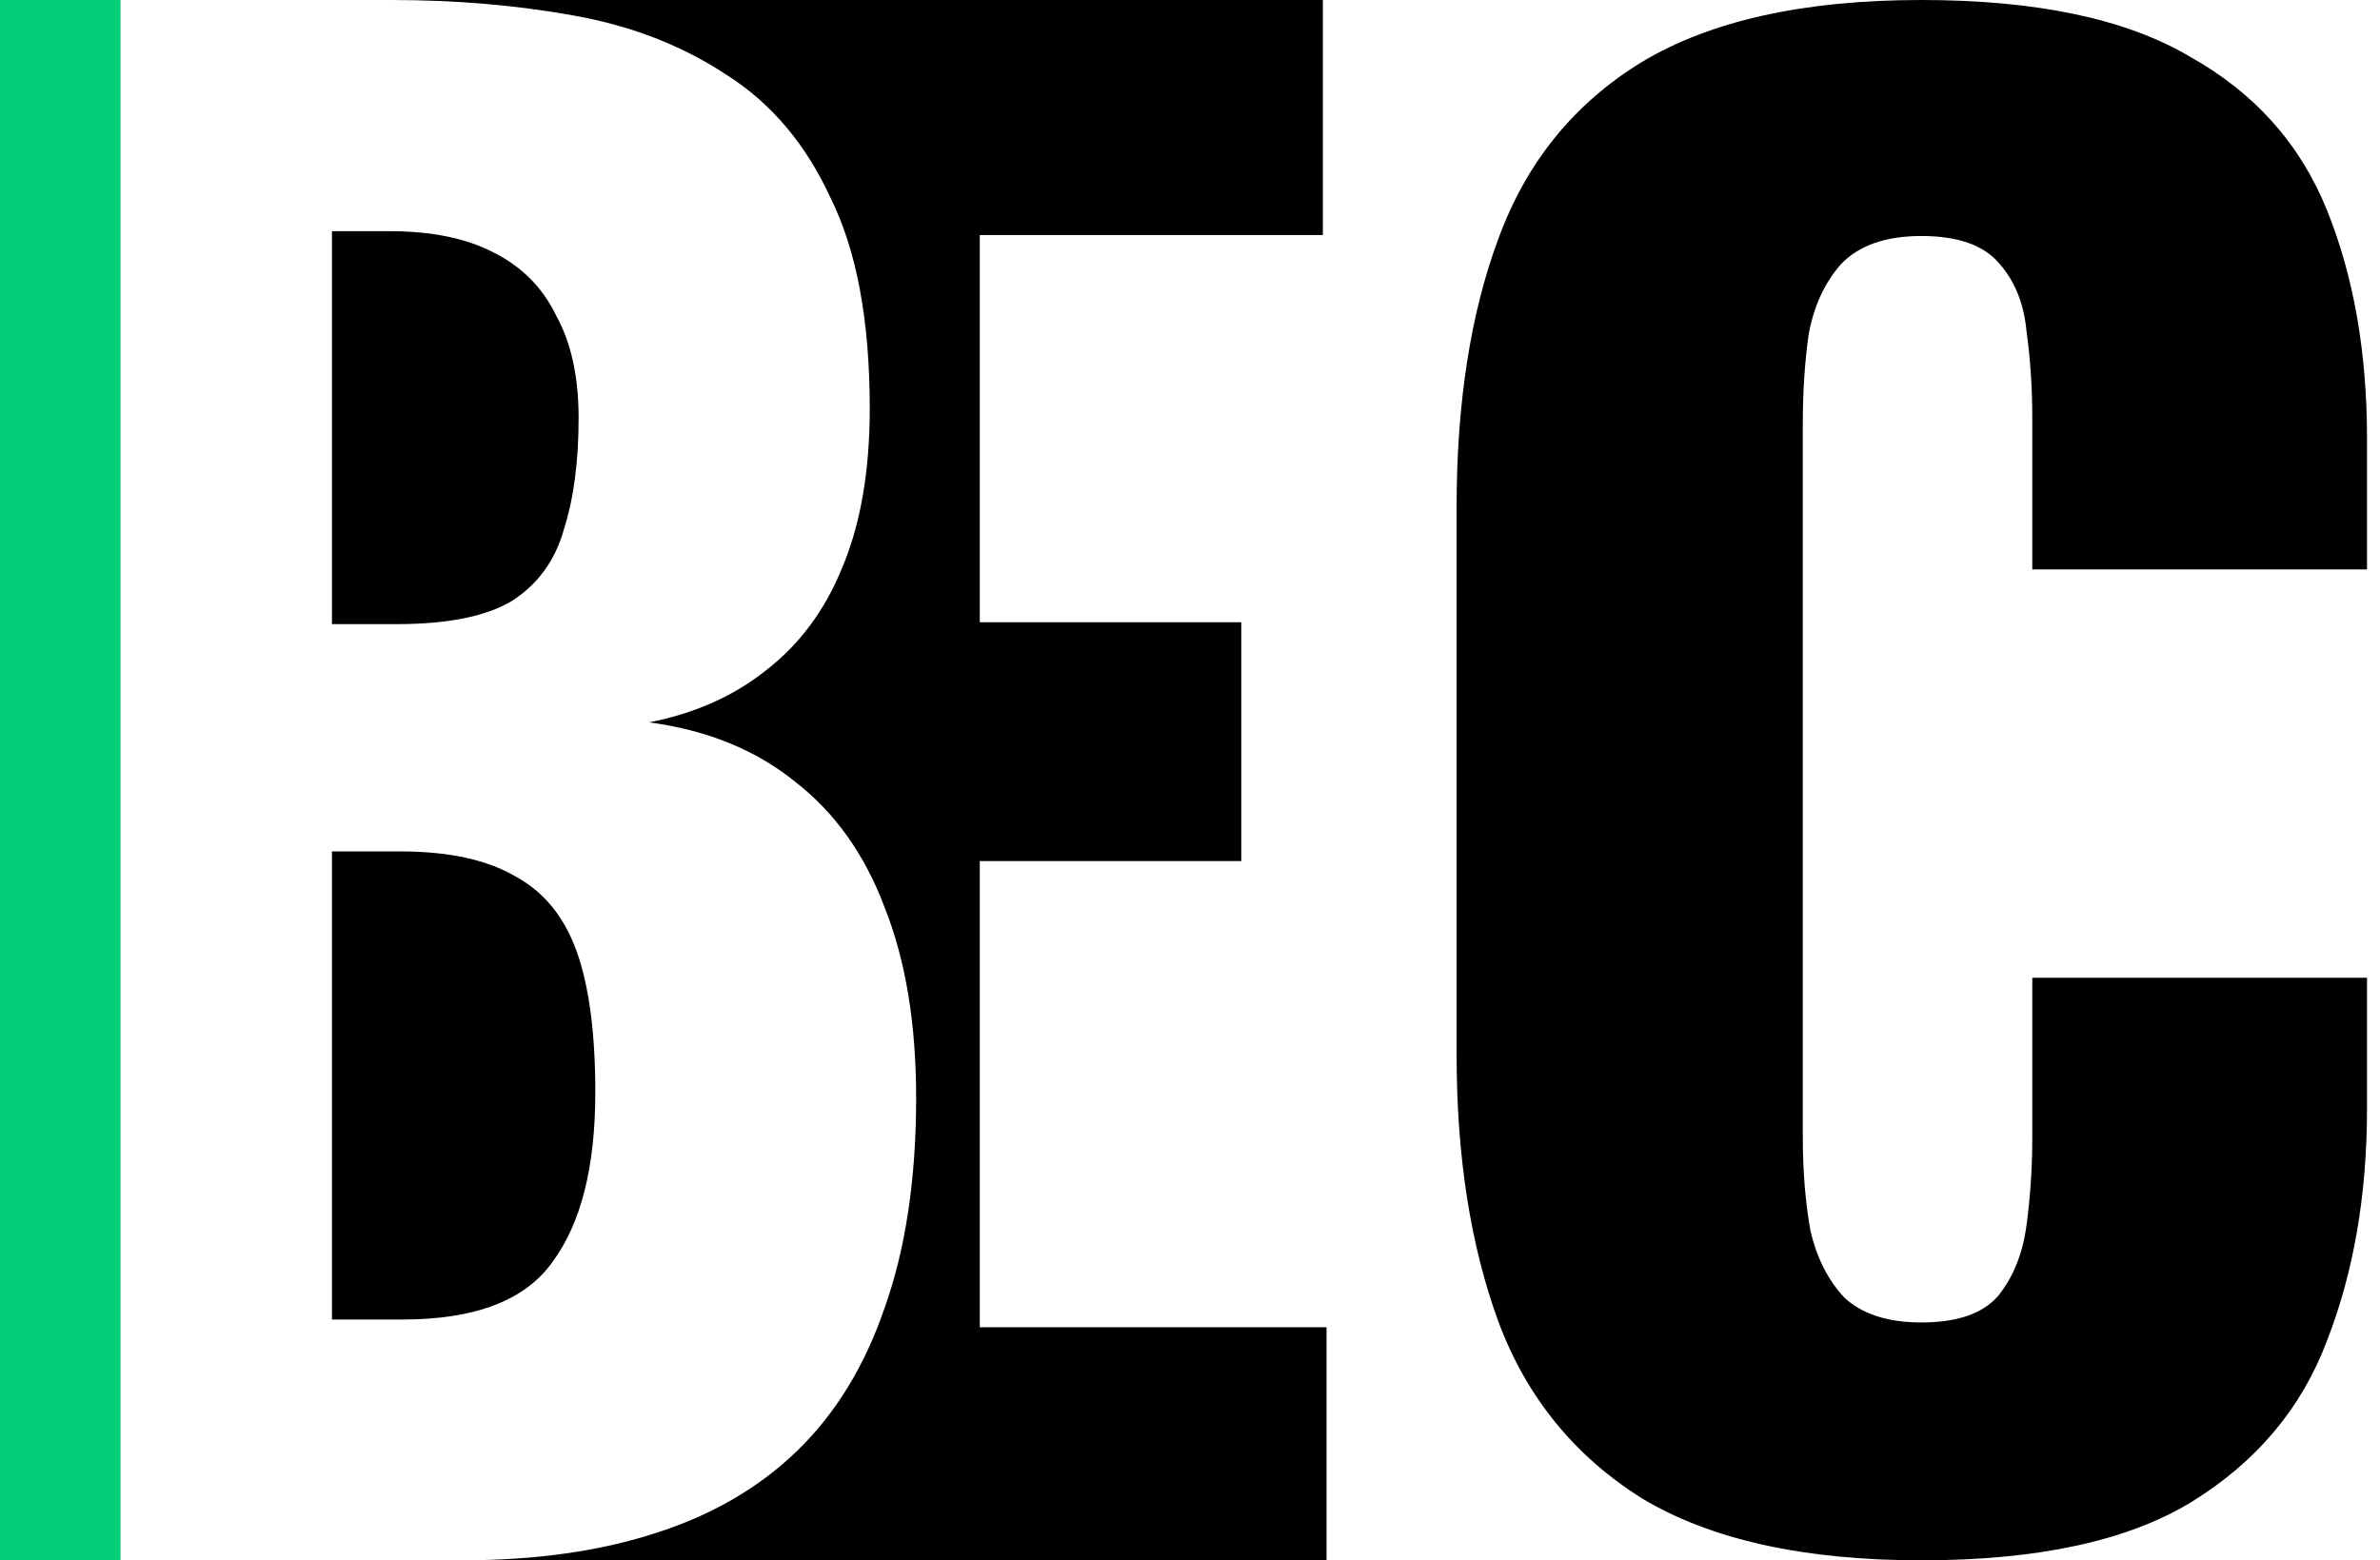 <svg width="61" height="40" viewBox="0 0 61 40" fill="none" xmlns="http://www.w3.org/2000/svg">
<path fill-rule="evenodd" clip-rule="evenodd" d="M10.029 0C11.677 0 13.23 0.132 14.687 0.395C16.177 0.658 17.492 1.169 18.632 1.926C19.773 2.65 20.66 3.704 21.294 5.086C21.96 6.436 22.292 8.23 22.292 10.469C22.292 12.082 22.055 13.449 21.579 14.568C21.136 15.654 20.486 16.527 19.631 17.185C18.807 17.844 17.808 18.288 16.636 18.518C18.125 18.716 19.377 19.226 20.391 20.049C21.405 20.84 22.166 21.91 22.672 23.259C23.211 24.609 23.481 26.239 23.481 28.148C23.481 30.222 23.211 32.017 22.672 33.531C22.166 35.012 21.421 36.23 20.439 37.185C19.456 38.14 18.236 38.848 16.779 39.309C15.353 39.77 13.705 40 11.835 40H34V34.025H25.112V22.074H31.814V15.951H25.112V6.025H33.905V0H10.029ZM10.314 33.827H8.508V21.827H10.267C11.503 21.827 12.485 22.041 13.214 22.469C13.943 22.864 14.465 23.506 14.782 24.395C15.099 25.284 15.258 26.486 15.258 28C15.258 29.91 14.893 31.358 14.164 32.346C13.467 33.333 12.184 33.827 10.314 33.827ZM10.172 16H8.508V5.926H9.982C11.059 5.926 11.946 6.107 12.643 6.469C13.372 6.831 13.911 7.374 14.259 8.099C14.64 8.79 14.83 9.663 14.83 10.716C14.83 11.835 14.703 12.79 14.45 13.58C14.228 14.37 13.784 14.979 13.119 15.407C12.453 15.803 11.471 16 10.172 16Z" fill="black"/>
<path d="M0 0V40H3.089V0H0Z" fill="#04CE78"/>
<path d="M49.245 40C46.239 40 43.853 39.472 42.088 38.415C40.356 37.327 39.131 35.822 38.412 33.902C37.693 31.949 37.333 29.66 37.333 27.035V13.013C37.333 10.324 37.693 8.019 38.412 6.098C39.131 4.146 40.356 2.641 42.088 1.585C43.853 0.528 46.239 0 49.245 0C52.186 0 54.474 0.48 56.108 1.441C57.775 2.369 58.951 3.681 59.637 5.378C60.324 7.075 60.667 9.028 60.667 11.236V14.598H52.088V10.708C52.088 9.94 52.039 9.204 51.941 8.499C51.876 7.795 51.647 7.219 51.255 6.771C50.863 6.291 50.193 6.05 49.245 6.05C48.33 6.05 47.644 6.291 47.186 6.771C46.761 7.251 46.484 7.859 46.353 8.595C46.255 9.3 46.206 10.052 46.206 10.852V29.148C46.206 30.012 46.271 30.812 46.402 31.549C46.565 32.253 46.859 32.829 47.284 33.277C47.742 33.694 48.395 33.902 49.245 33.902C50.16 33.902 50.814 33.678 51.206 33.229C51.598 32.749 51.843 32.141 51.941 31.405C52.039 30.668 52.088 29.916 52.088 29.148V25.066H60.667V28.427C60.667 30.636 60.324 32.621 59.637 34.382C58.984 36.11 57.824 37.487 56.157 38.511C54.523 39.504 52.219 40 49.245 40Z" fill="black"/>
</svg>

